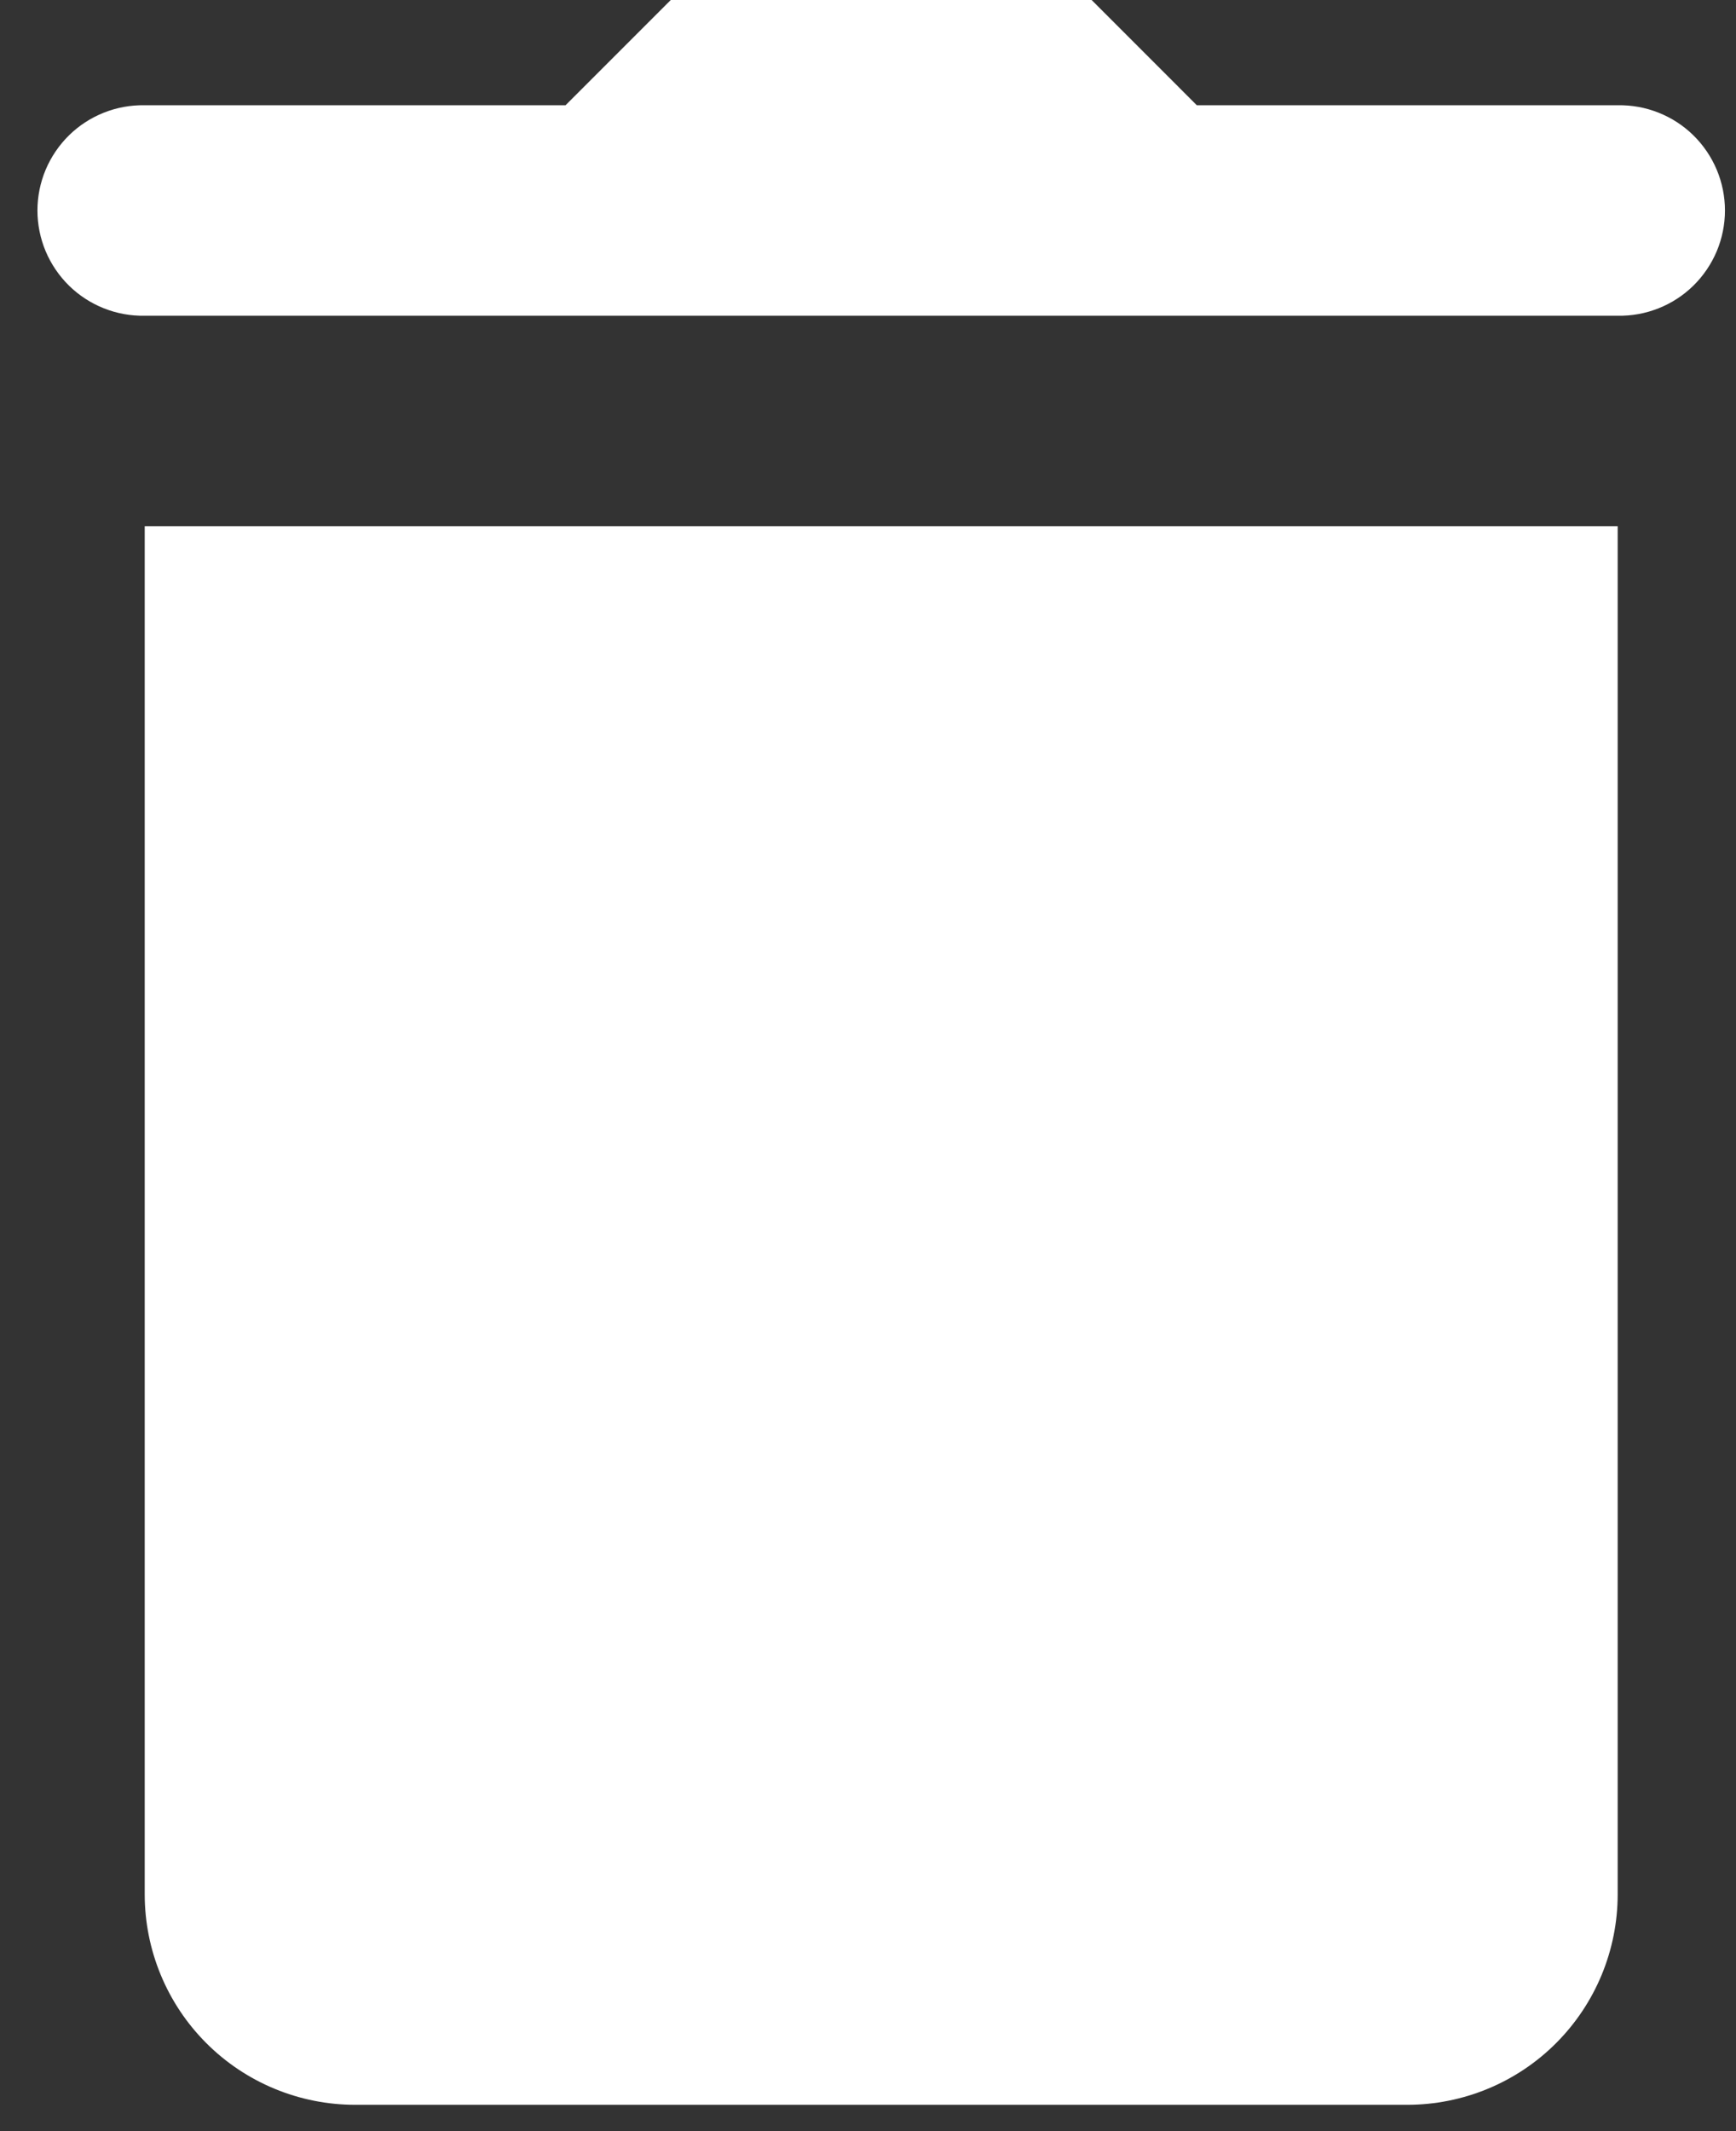 <svg width="44" height="54" viewBox="0 0 44 54" fill="none" xmlns="http://www.w3.org/2000/svg">
<rect x="0" y="0" width="44" height="54" fill="#333333" stroke="none"/>
<path d="M17.001 0L14.334 2.667H3.668C3.313 2.66 2.961 2.724 2.632 2.855C2.302 2.986 2.002 3.181 1.749 3.429C1.496 3.678 1.295 3.974 1.157 4.301C1.02 4.628 0.949 4.979 0.949 5.333C0.949 5.688 1.02 6.039 1.157 6.366C1.295 6.693 1.496 6.989 1.749 7.238C2.002 7.486 2.302 7.681 2.632 7.812C2.961 7.943 3.313 8.007 3.668 8H41.001C41.355 8.007 41.708 7.943 42.037 7.812C42.367 7.681 42.667 7.486 42.92 7.238C43.173 6.989 43.374 6.693 43.512 6.366C43.649 6.039 43.72 5.688 43.72 5.333C43.72 4.979 43.649 4.628 43.512 4.301C43.374 3.974 43.173 3.678 42.92 3.429C42.667 3.181 42.367 2.986 42.037 2.855C41.708 2.724 41.355 2.66 41.001 2.667H30.334L27.668 0H17.001ZM3.668 13.333V48C3.668 48.7 3.806 49.394 4.074 50.041C4.342 50.688 4.734 51.276 5.23 51.771C5.725 52.267 6.313 52.659 6.96 52.927C7.607 53.195 8.301 53.333 9.001 53.333H35.668C36.368 53.333 37.062 53.195 37.709 52.927C38.356 52.659 38.944 52.267 39.439 51.771C39.934 51.276 40.327 50.688 40.595 50.041C40.863 49.394 41.001 48.7 41.001 48V13.333H3.668Z" fill="white"/>
</svg>
